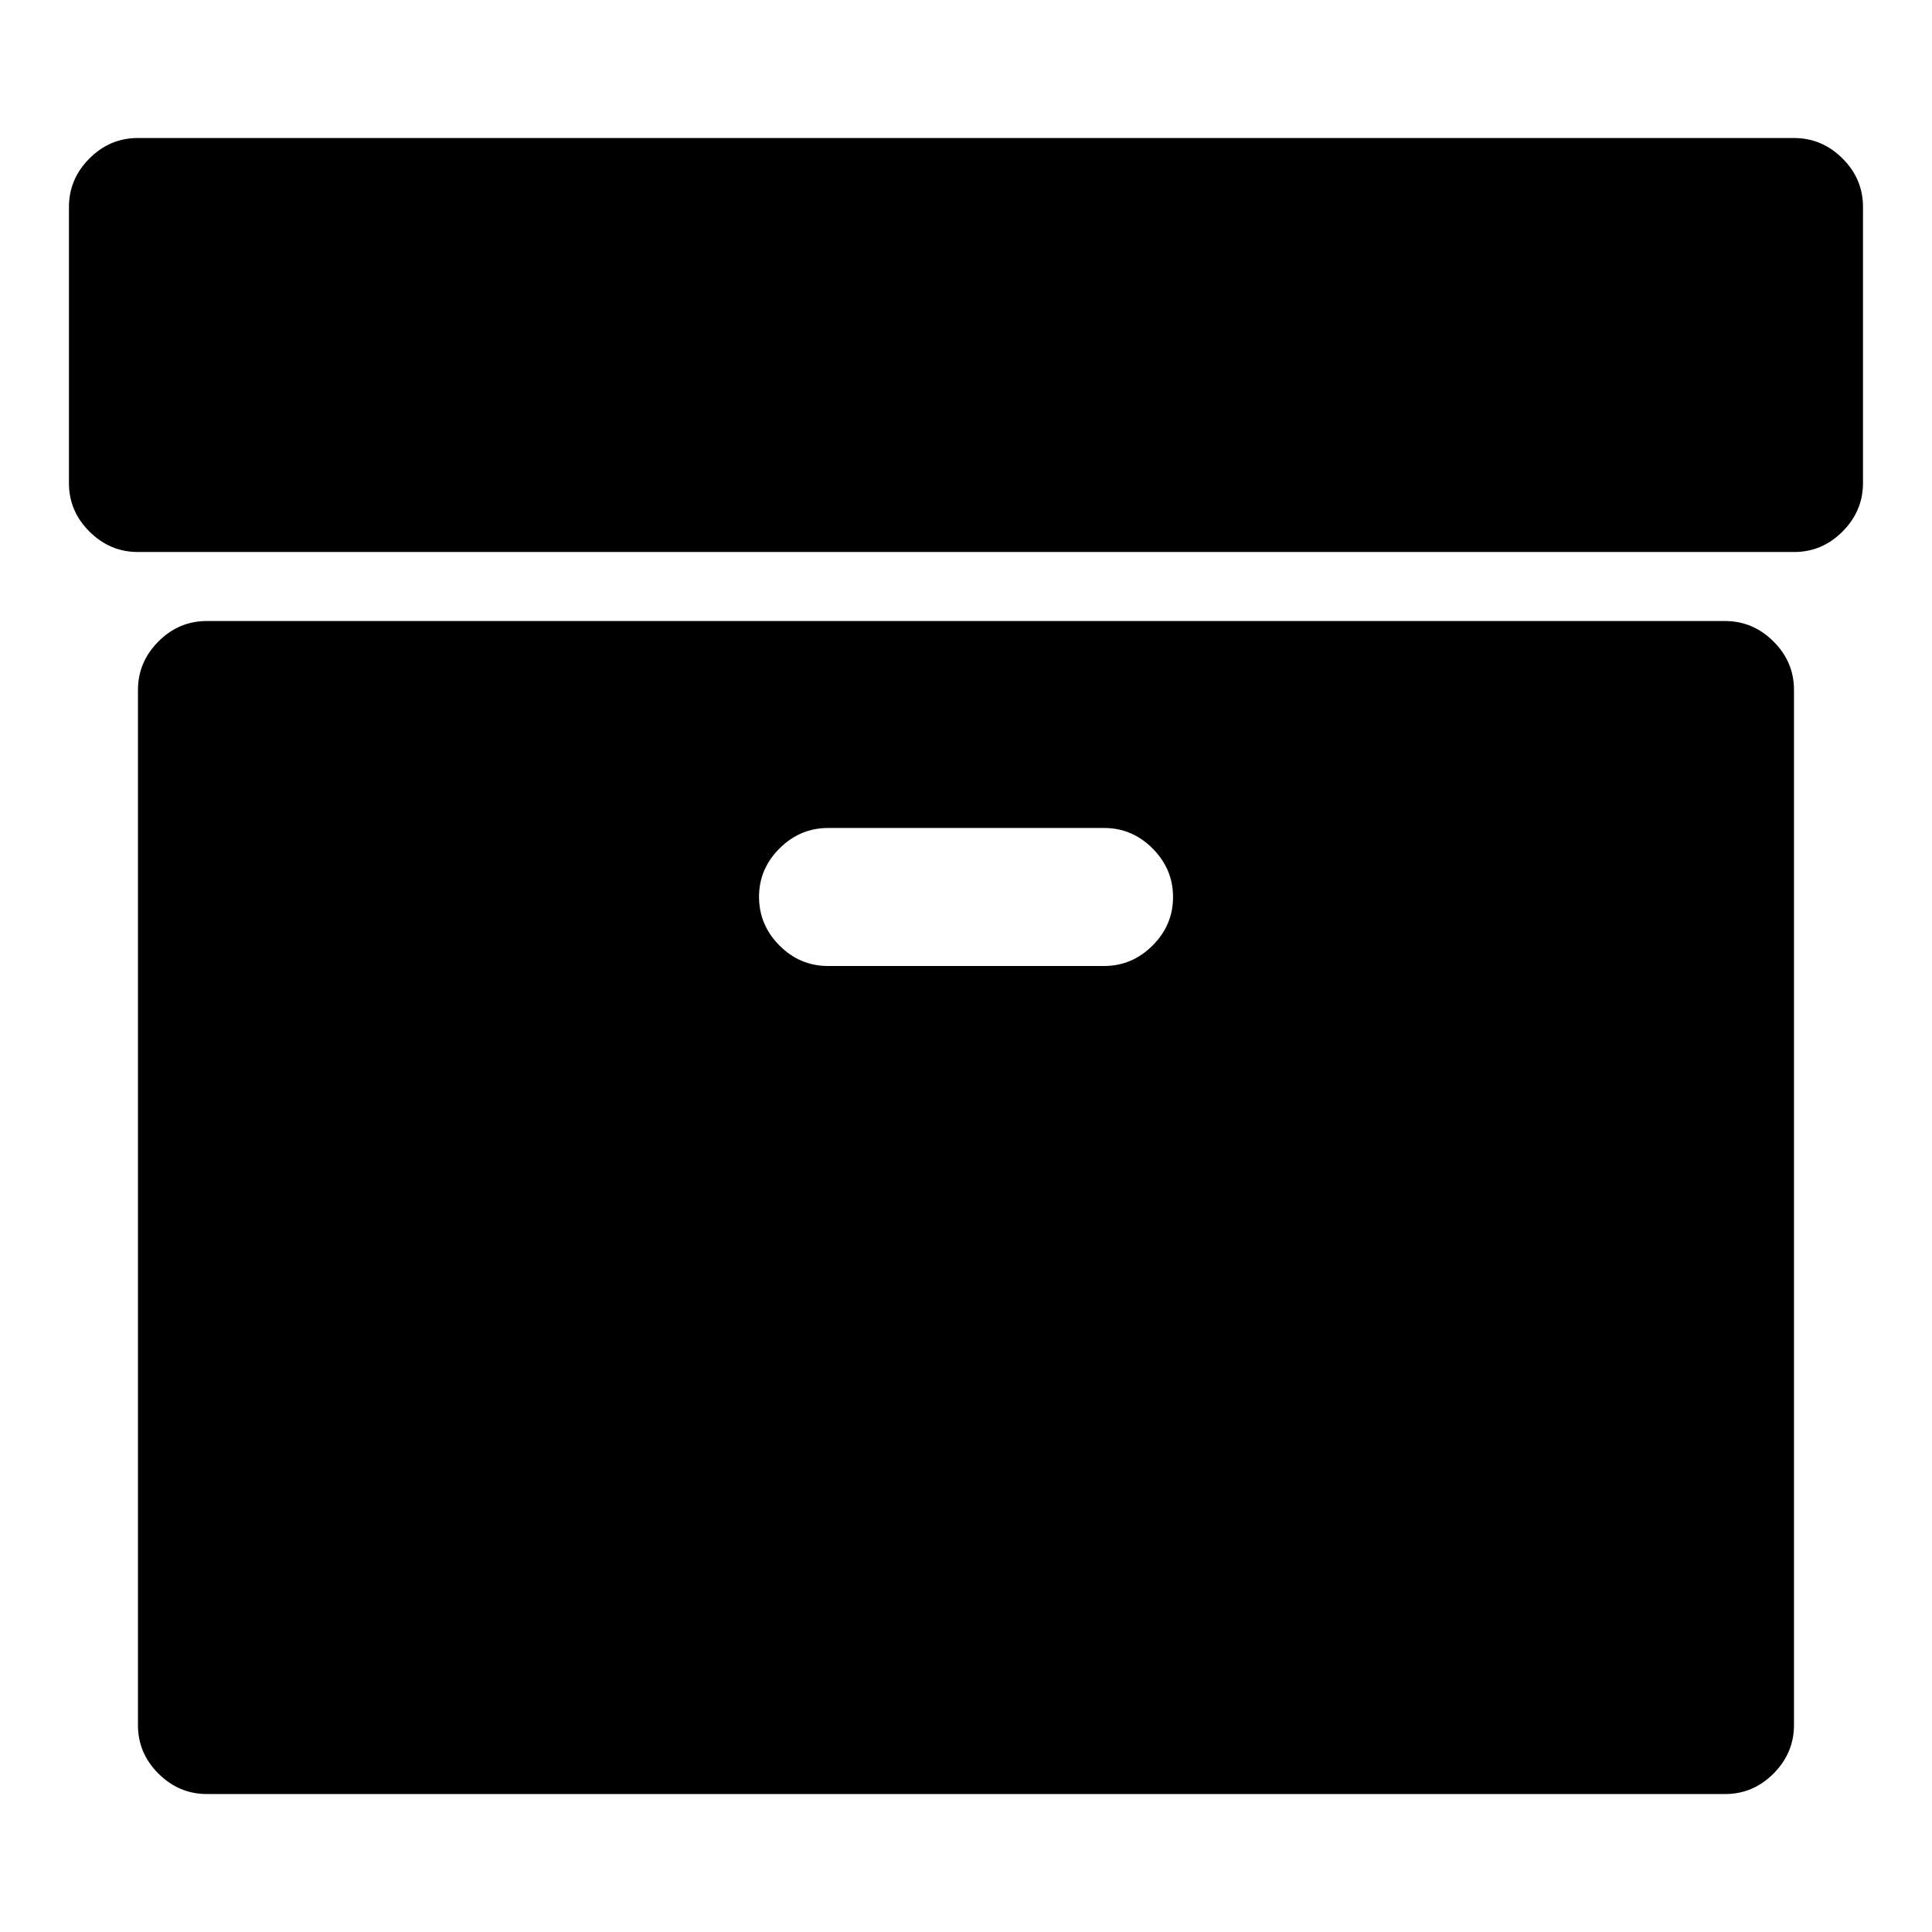 <?xml version="1.0" standalone="no"?><!DOCTYPE svg PUBLIC "-//W3C//DTD SVG 1.1//EN" "http://www.w3.org/Graphics/SVG/1.1/DTD/svg11.dtd"><svg t="1725028909493" class="icon" viewBox="0 0 1024 1024" version="1.1" xmlns="http://www.w3.org/2000/svg" p-id="13611" xmlns:xlink="http://www.w3.org/1999/xlink" width="16" height="16"><path d="M621.728 475.424q0-14.848-10.848-25.728t-25.728-10.848l-146.272 0q-14.848 0-25.728 10.848t-10.848 25.728 10.848 25.728 25.728 10.848l146.272 0q14.848 0 25.728-10.848t10.848-25.728zM950.848 365.728l0 548.576q0 14.848-10.848 25.728t-25.728 10.848l-804.576 0q-14.848 0-25.728-10.848t-10.848-25.728l0-548.576q0-14.848 10.848-25.728t25.728-10.848l804.576 0q14.848 0 25.728 10.848t10.848 25.728zM987.424 109.728l0 146.272q0 14.848-10.848 25.728t-25.728 10.848l-877.728 0q-14.848 0-25.728-10.848t-10.848-25.728l0-146.272q0-14.848 10.848-25.728t25.728-10.848l877.728 0q14.848 0 25.728 10.848t10.848 25.728z" p-id="13612"></path></svg>